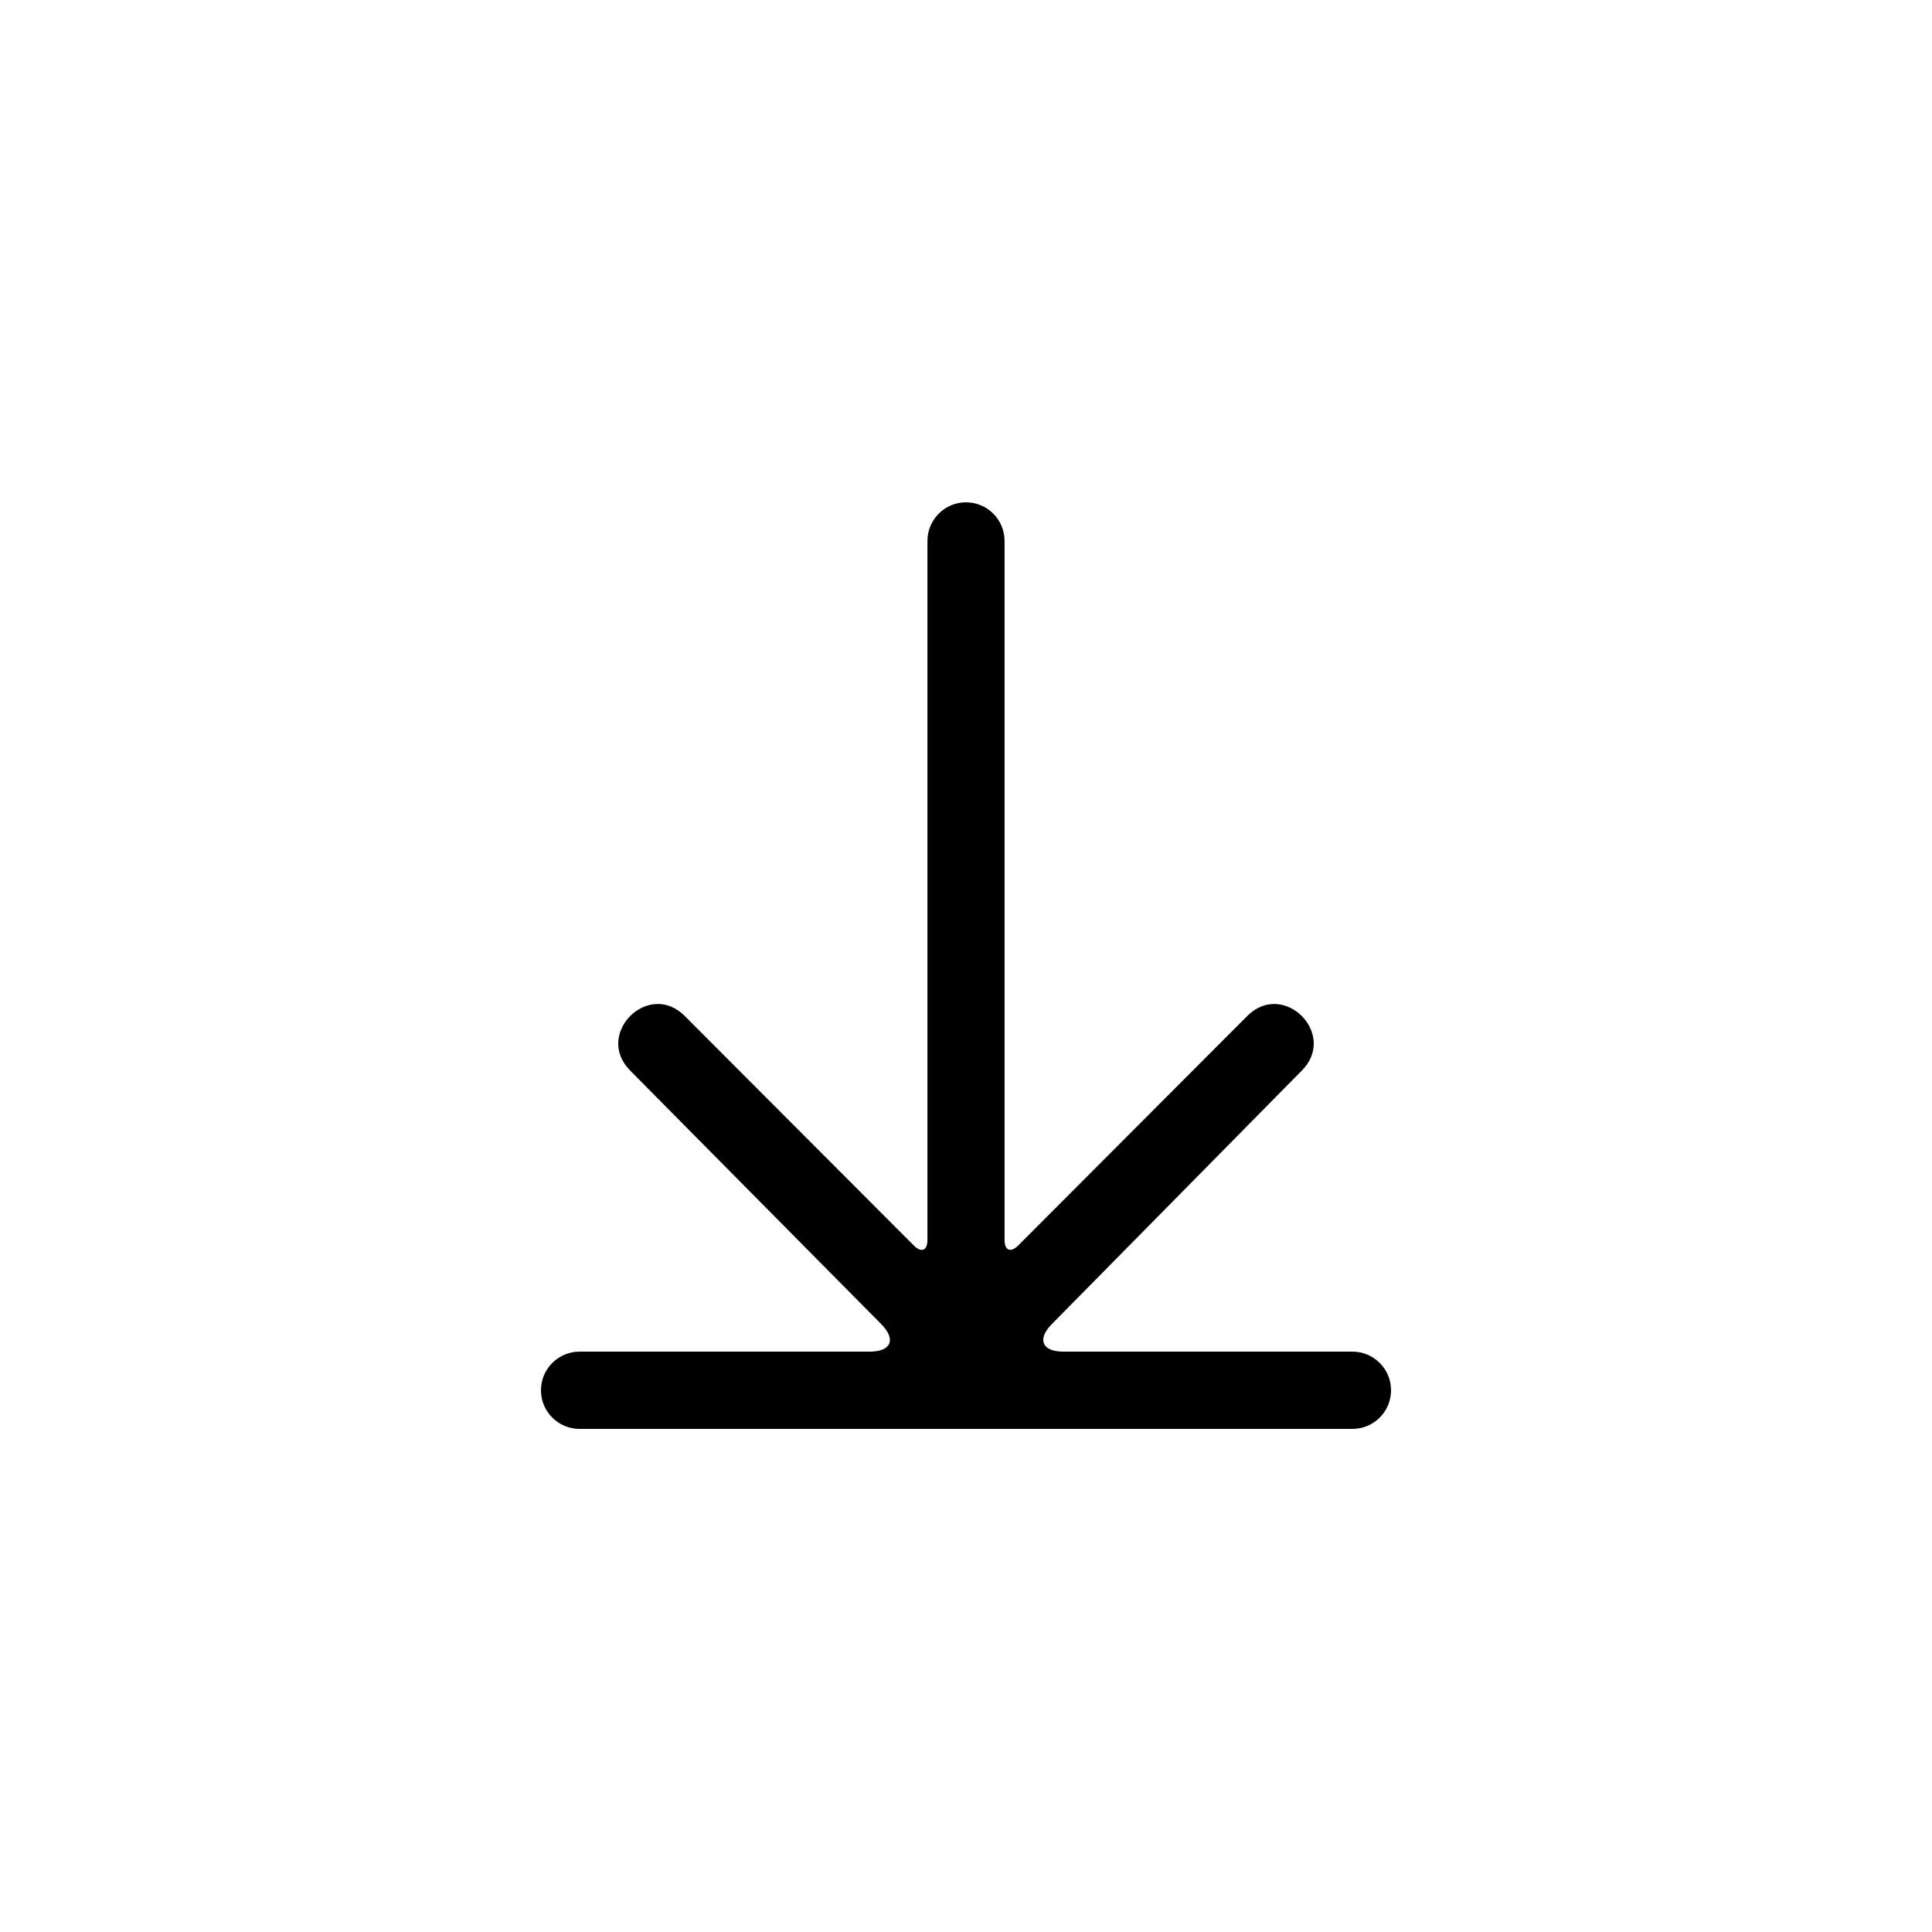 <svg height='100px' width='100px'  fill="#000000" xmlns="http://www.w3.org/2000/svg" xmlns:xlink="http://www.w3.org/1999/xlink" viewBox="0 0 100 100" version="1.1" x="0px" y="0px"><title>Download s4.3</title><desc>Created with Sketch.</desc><g stroke="none" stroke-width="1" fill="none" fill-rule="evenodd"><g fill="#000000"><path d="M32.621,44.544 C30.739,46.43 33.561,49.258 35.443,47.372 L47.293,35.499 C47.686,35.105 48.004,35.229 48.004,35.78 L48.004,71.96 C48.004,73.065 48.897,73.96 50,73.96 C51.102,73.96 51.996,73.065 51.996,71.96 L51.996,35.78 C51.996,35.231 52.307,35.097 52.707,35.499 L64.557,47.372 C66.438,49.258 69.261,46.43 67.379,44.544 L54.385,31.421 C53.608,30.636 53.869,30 54.98,30 L70,30 C71.105,30 72,29.105 72,28 C72,26.895 71.105,26 70,26 L30,26 C28.895,26 28,26.895 28,28 C28,29.105 28.895,30 30,30 L44.967,30 C46.069,30 46.328,30.644 45.562,31.421 L32.621,44.544 Z" transform="translate(50, 49.98) rotate(-180) translate(-50, -49.98) "></path></g></g></svg>
